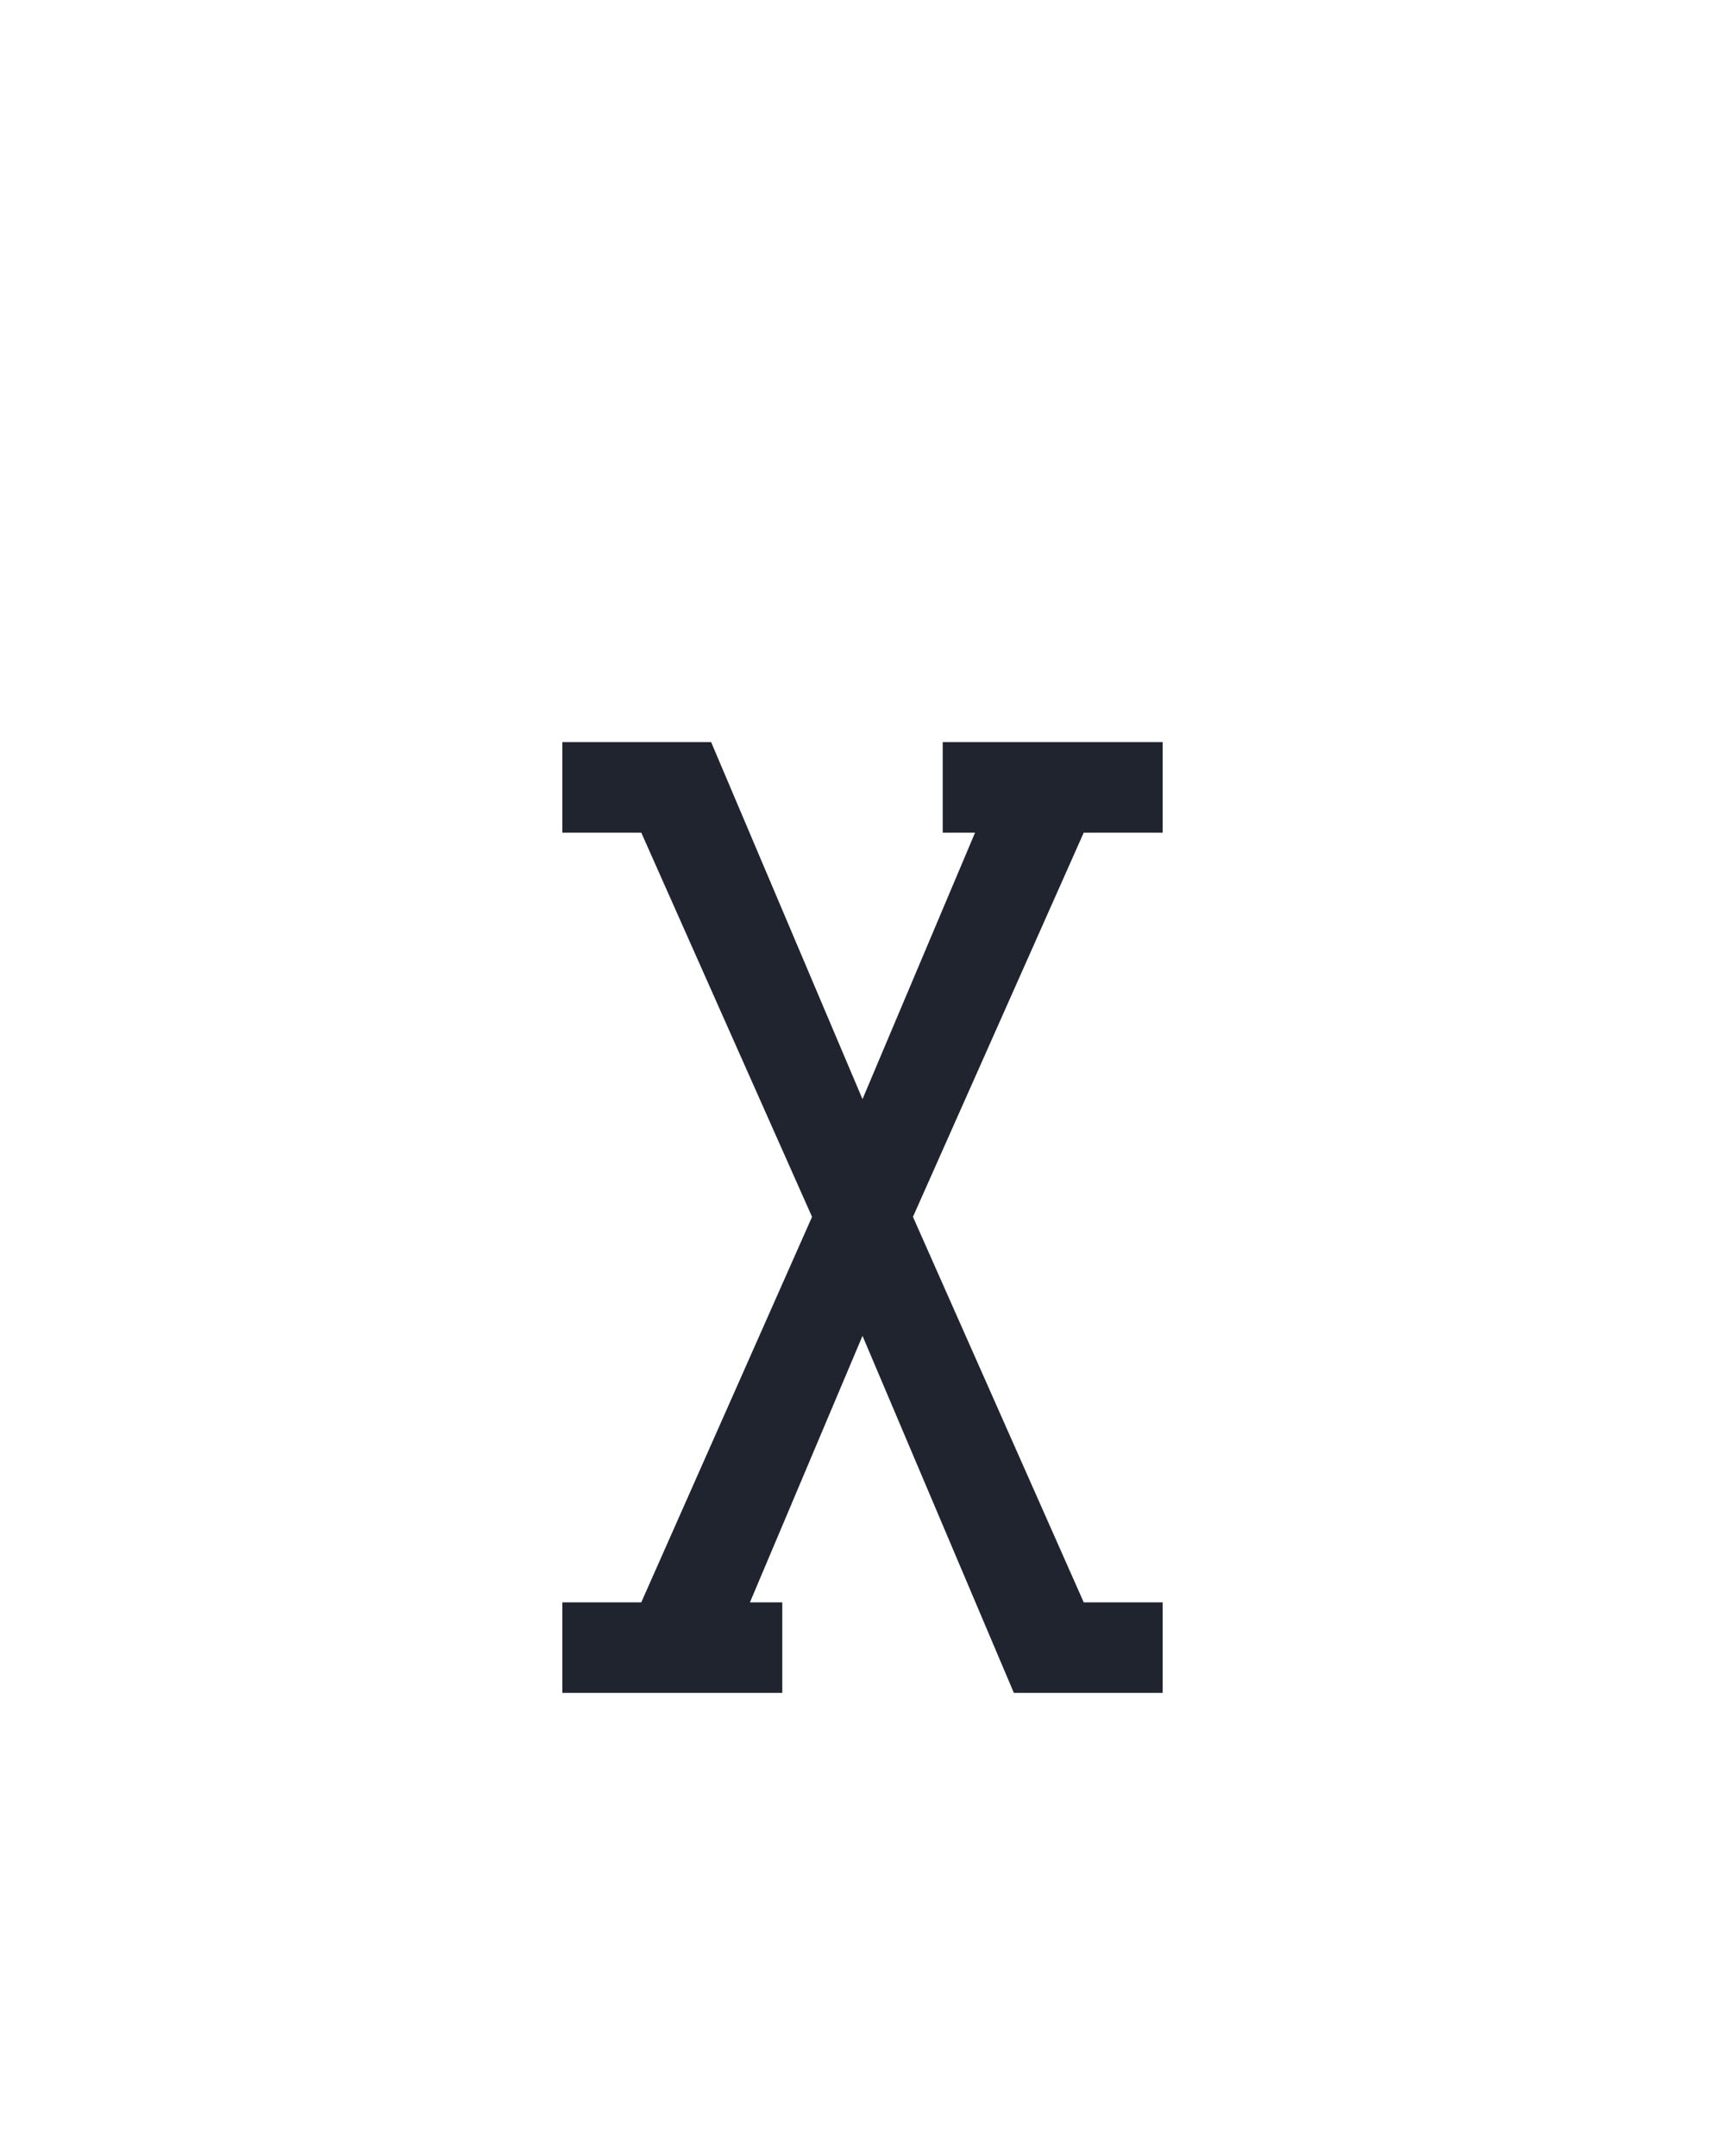 <?xml version="1.0" encoding="UTF-8" standalone="no"?>
<svg height="160" viewBox="0 0 128 160" width="128" xmlns="http://www.w3.org/2000/svg">
<defs>
<path d="M 188 215 L 18 215 L 18 145 L 79 145 L 211 -153 L 79 -450 L 18 -450 L 18 -520 L 133 -520 L 250 -244 L 337 -450 L 312 -450 L 312 -520 L 482 -520 L 482 -450 L 421 -450 L 289 -153 L 421 145 L 482 145 L 482 215 L 367 215 L 250 -61 L 163 145 L 188 145 Z " id="path1"/>
</defs>
<g>
<g data-source-text="χ" fill="#20242e" transform="translate(40 104.992) rotate(0) scale(0.096)">
<use href="#path1" transform="translate(0 0)"/>
</g>
</g>
</svg>